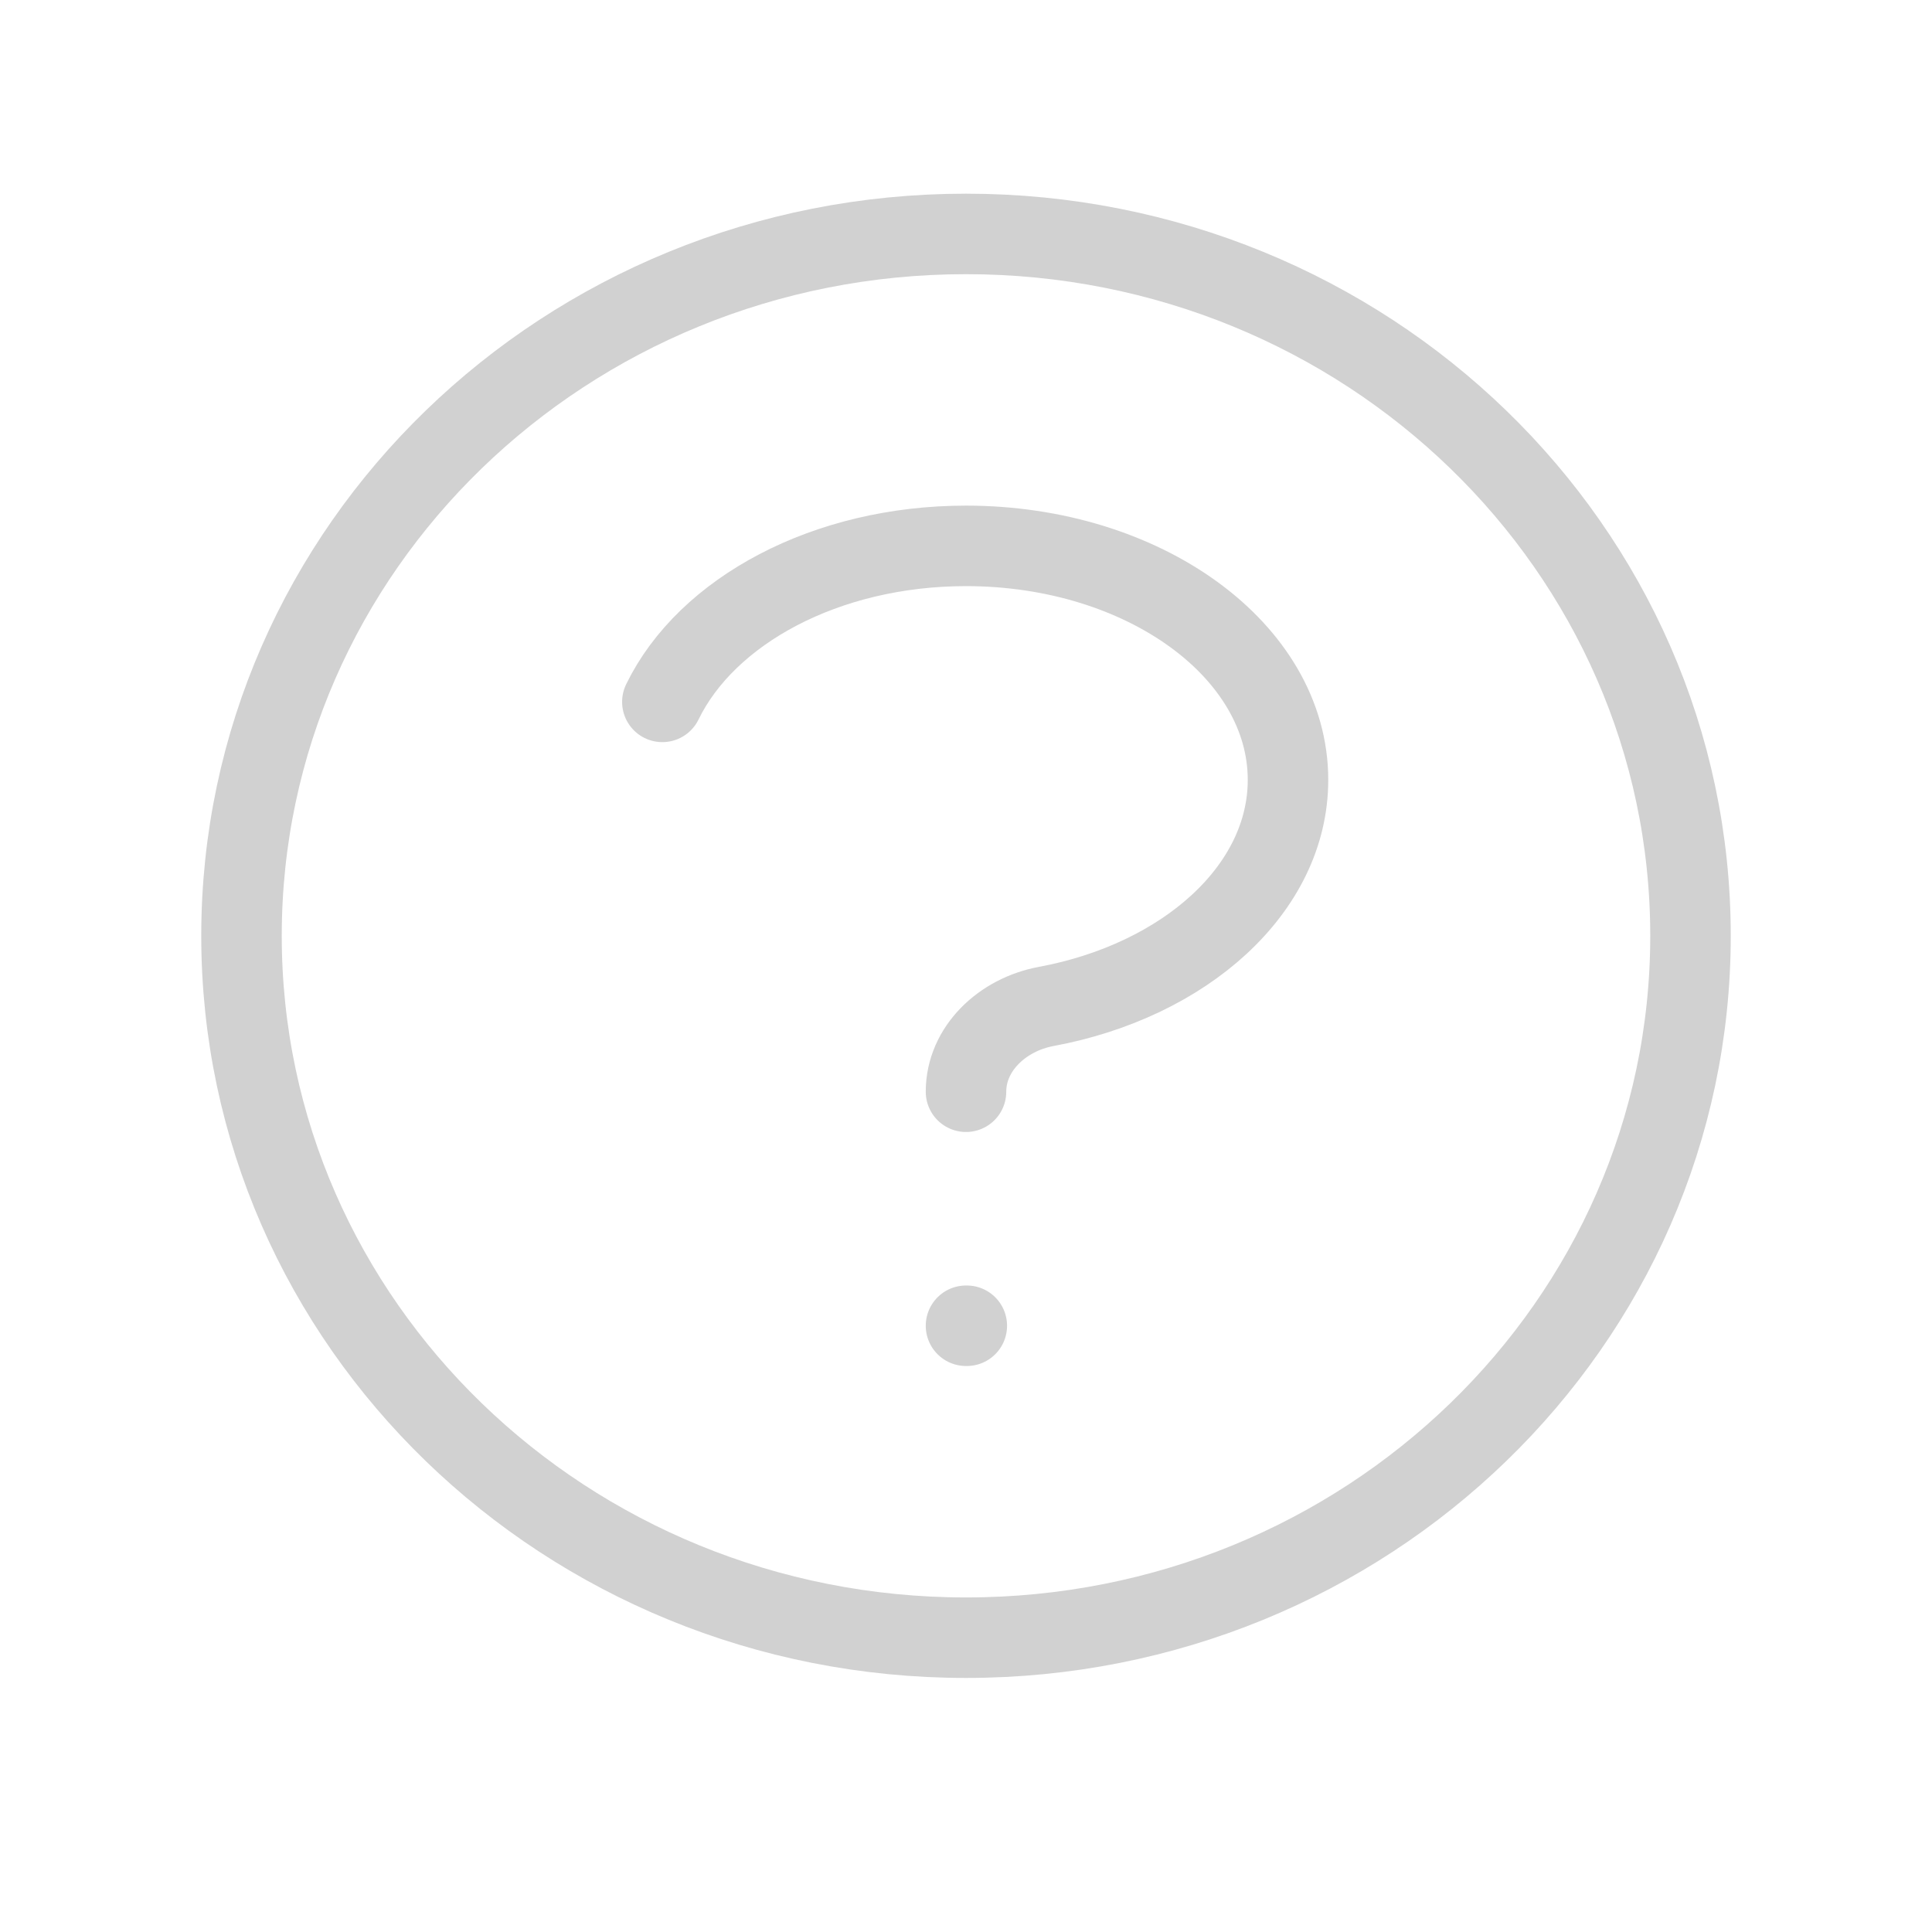 <svg width="24" height="24" viewBox="0 0 24 24" fill="none" xmlns="http://www.w3.org/2000/svg">
<path d="M8.228 8.719C8.777 7.59 10.258 6.781 12 6.781C14.209 6.781 16 8.082 16 9.688C16 11.043 14.722 12.182 12.994 12.503C12.452 12.604 12 13.027 12 13.562M12 16.469H12.01M21 11.625C21 16.44 16.971 20.344 12 20.344C7.029 20.344 3 16.44 3 11.625C3 6.81 7.029 2.906 12 2.906C16.971 2.906 21 6.81 21 11.625Z" stroke="#D1D1D1" stroke-linecap="round" stroke-linejoin="round"/>
</svg>
